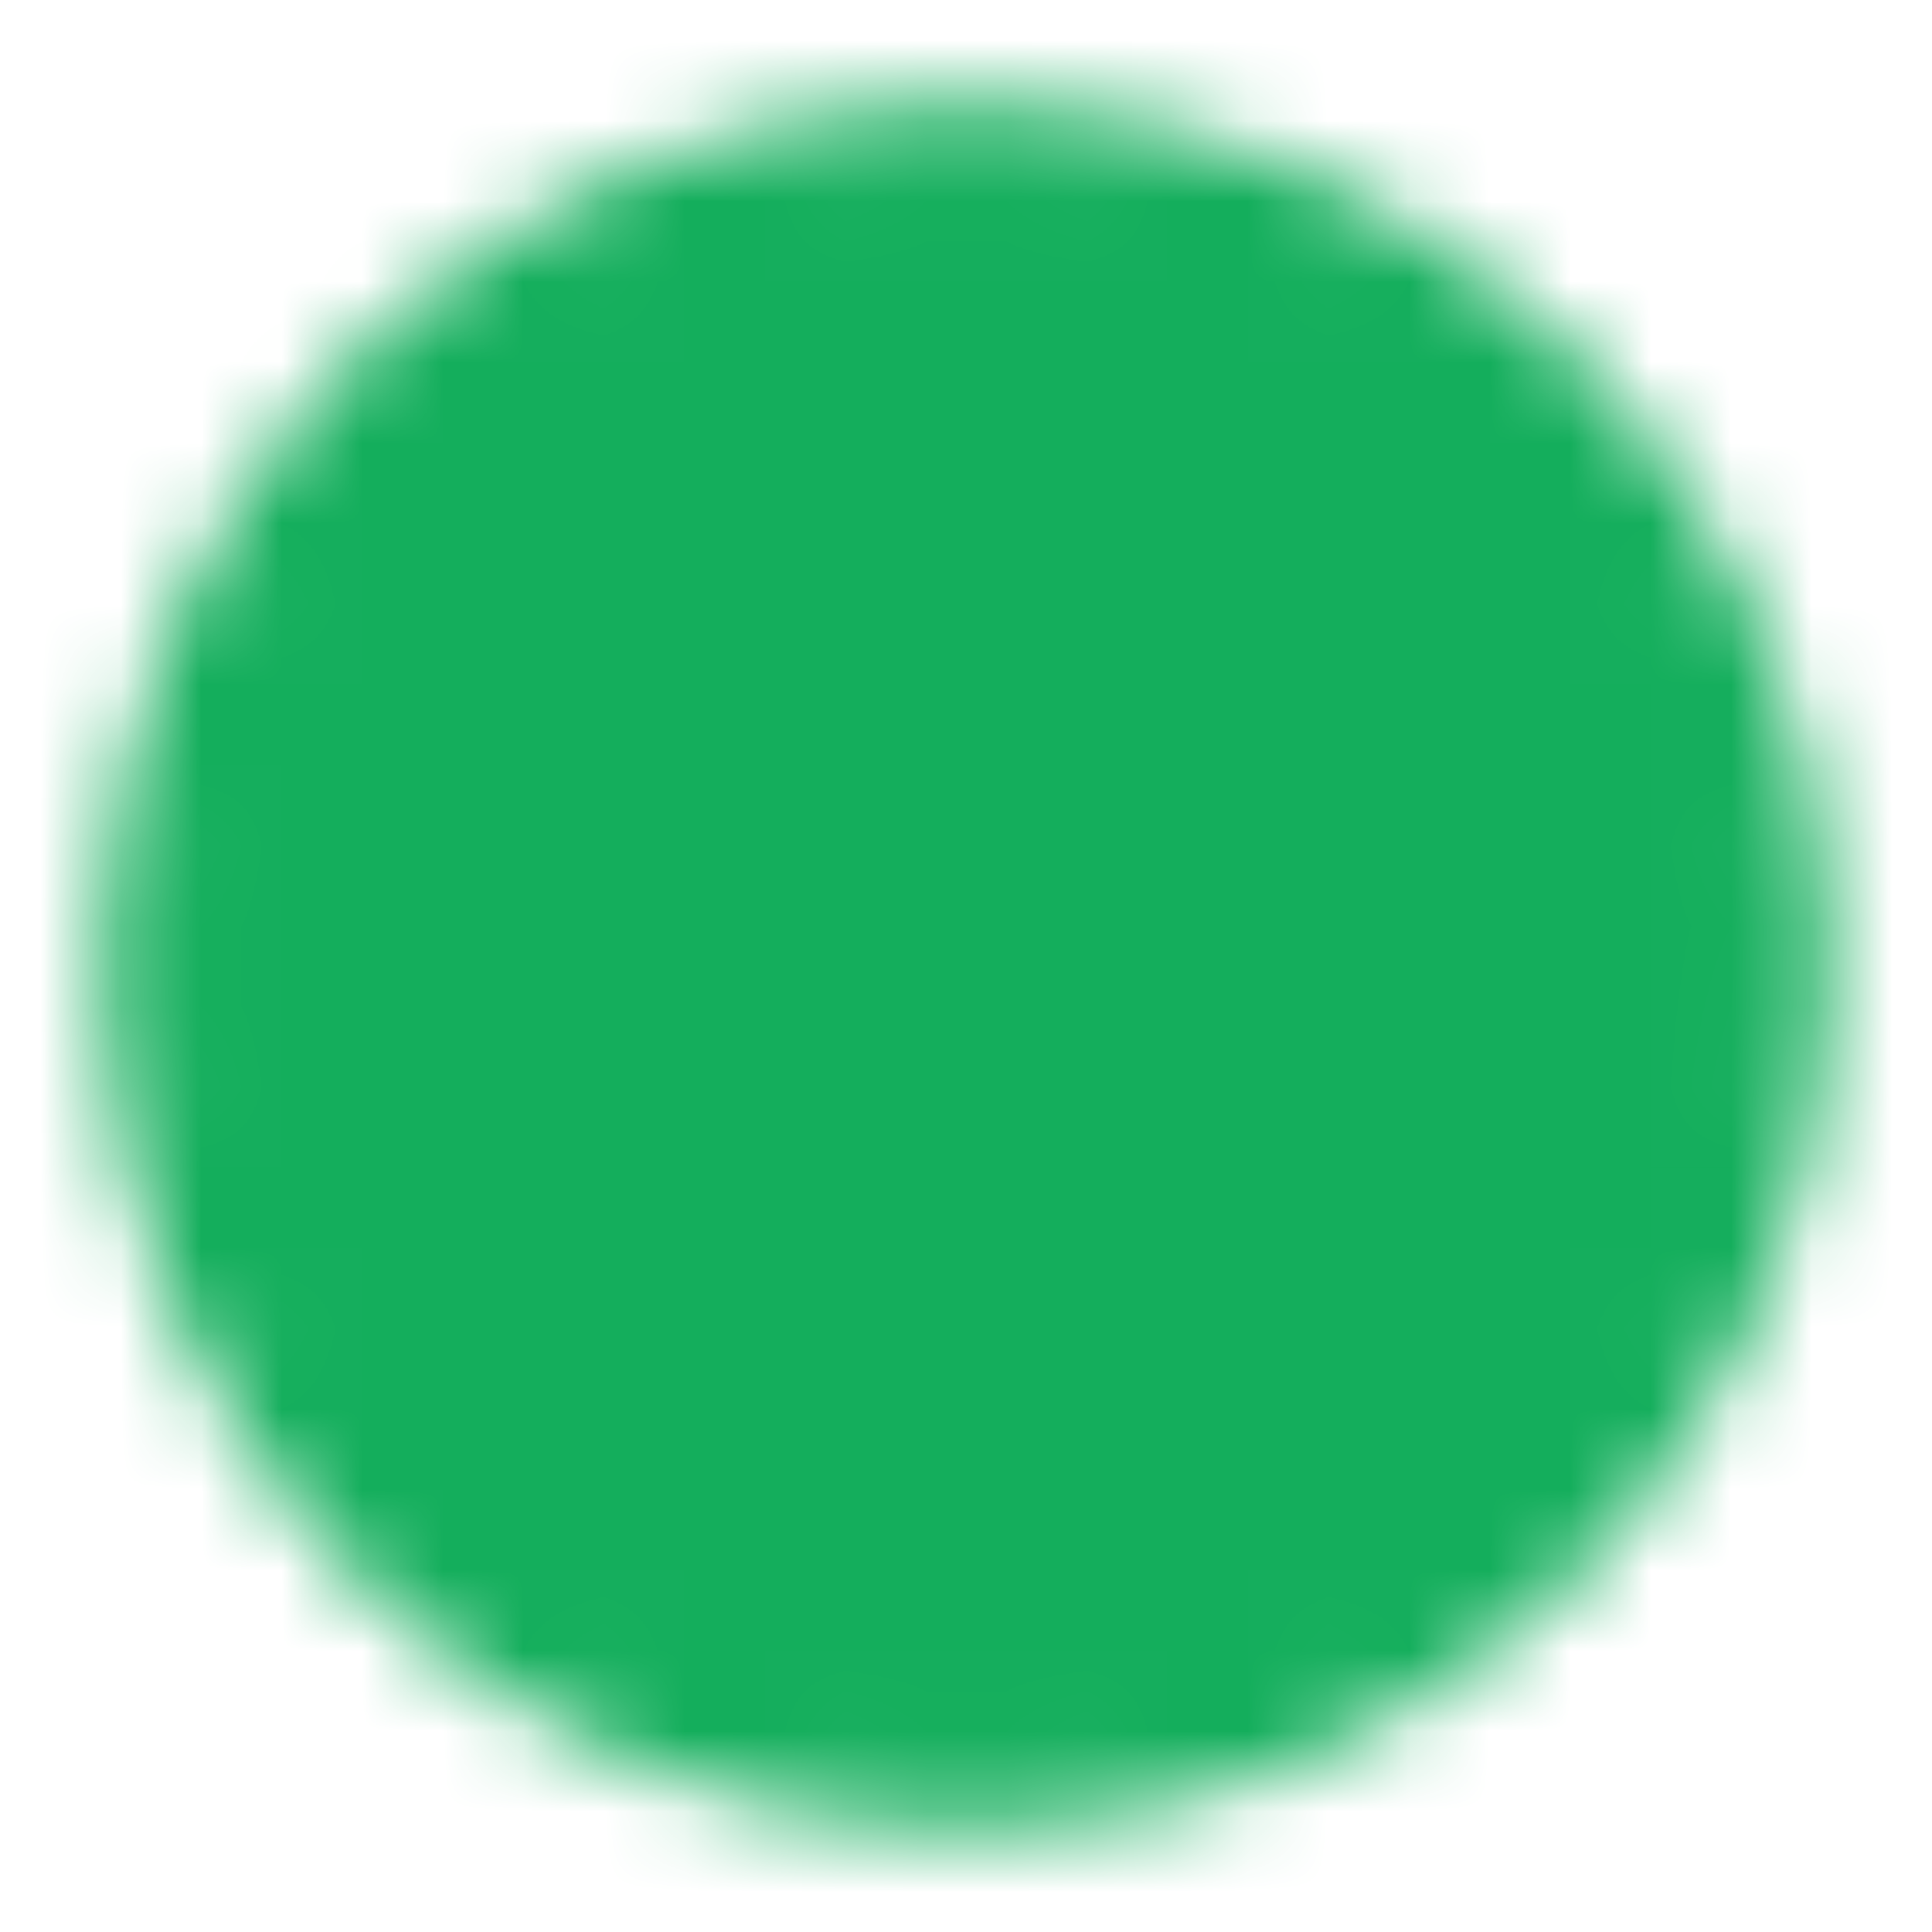 <svg width="24" height="24" viewBox="0 0 24 24" fill="none" xmlns="http://www.w3.org/2000/svg">
<mask id="mask0_1772_21" style="mask-type:luminance" maskUnits="userSpaceOnUse" x="1" y="1" width="22" height="22">
<path d="M2 12C2 6.48 6.48 2 12 2C17.52 2 22 6.48 22 12C22 17.52 17.52 22 12 22C6.48 22 2 17.52 2 12Z" fill="white" stroke="white" stroke-width="1.5" stroke-linecap="round" stroke-linejoin="round"/>
<path d="M8.63 15.31C10.81 14.73 13.12 14.97 15.13 16" stroke="black" stroke-width="1.5" stroke-linecap="round" stroke-linejoin="round"/>
<path d="M7.5 12.07C8.6 11.7 9.78 11.5 11 11.5C13.02 11.5 14.92 12.05 16.55 13" stroke="black" stroke-width="1.5" stroke-linecap="round" stroke-linejoin="round"/>
<path d="M7 8.91C8.38 8.32 9.9 8 11.5 8C13.91 8 16.15 8.74 18 10" stroke="black" stroke-width="1.5" stroke-linecap="round" stroke-linejoin="round"/>
</mask>
<g mask="url(#mask0_1772_21)">
<path d="M24 0H0V24H24V0Z" fill="#14AE5C"/>
</g>
</svg>

